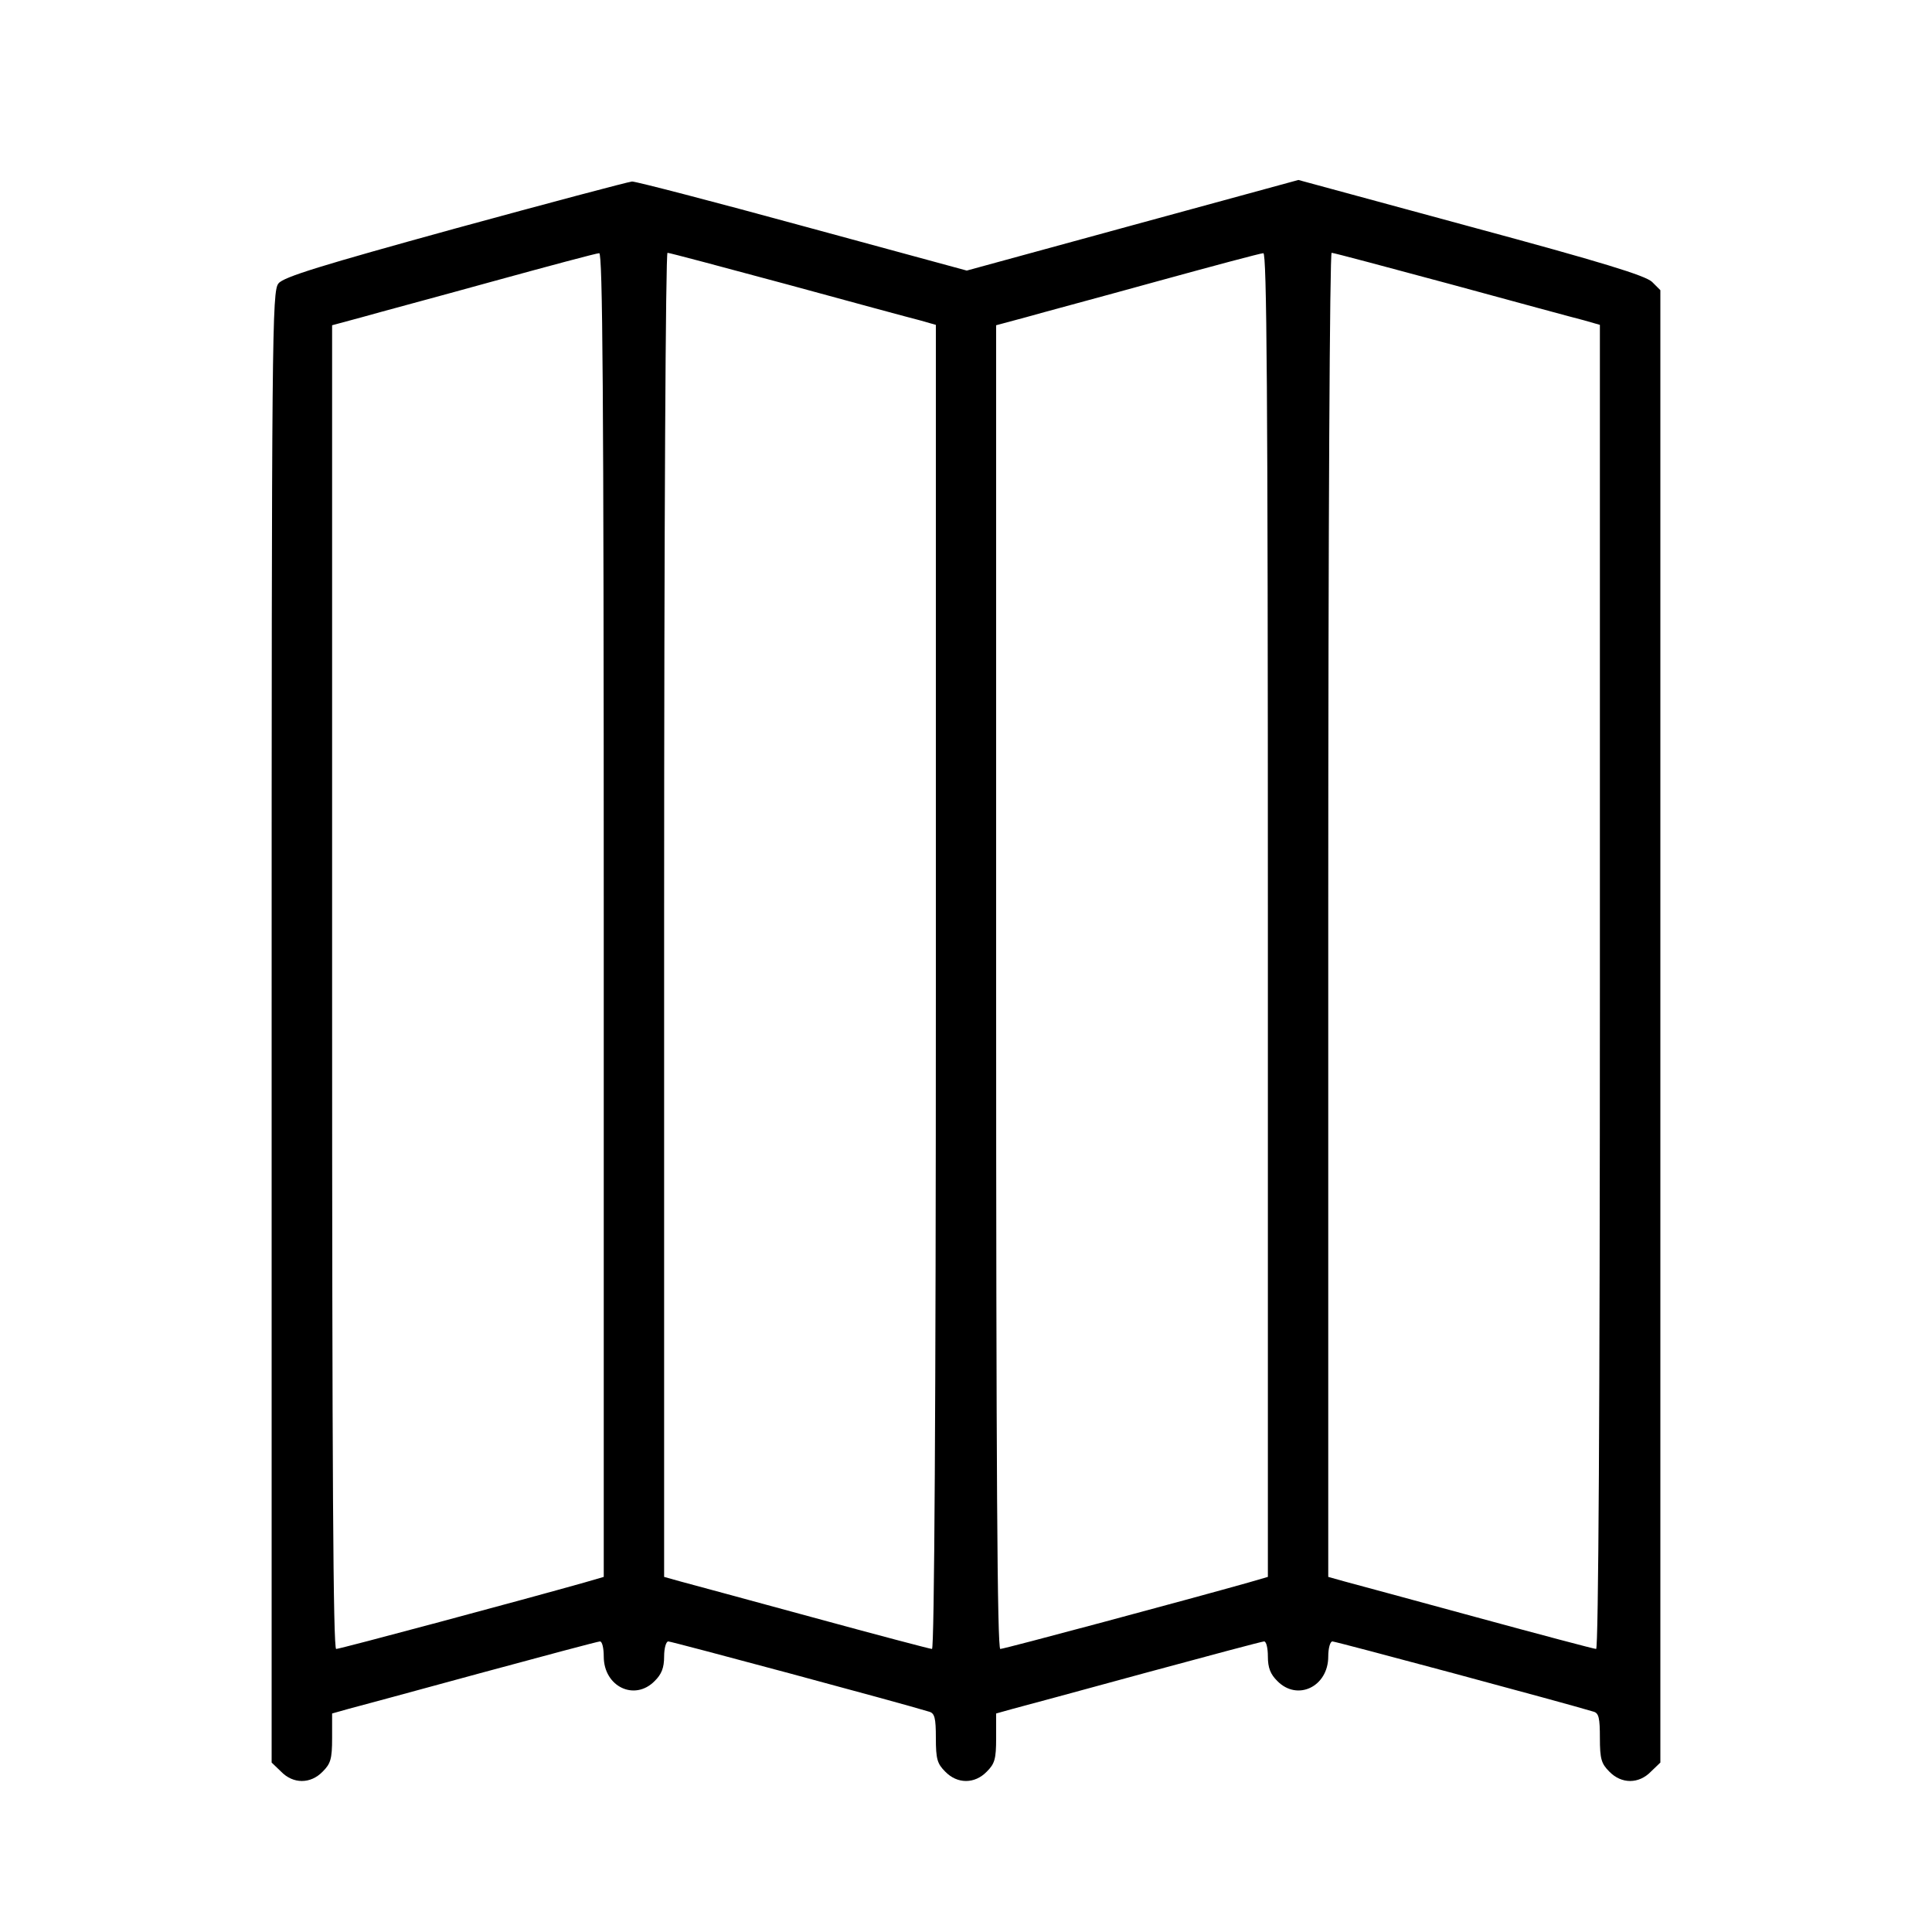 <svg width="20" height="20" viewBox="0 0 20 20" fill="none" xmlns="http://www.w3.org/2000/svg">
<path d="M4.707 2.367C3.332 2.746 2.934 2.867 2.883 2.934C2.816 3.012 2.812 3.438 2.812 10.633V18.246L2.91 18.34C3.035 18.469 3.215 18.469 3.34 18.34C3.422 18.258 3.438 18.211 3.438 17.992V17.738L3.605 17.691C3.695 17.668 4.312 17.5 4.973 17.32C5.633 17.141 6.191 16.992 6.211 16.992C6.234 16.992 6.25 17.062 6.25 17.148C6.25 17.461 6.57 17.613 6.777 17.402C6.848 17.332 6.875 17.266 6.875 17.148C6.875 17.062 6.895 16.992 6.918 16.992C6.953 16.992 9.34 17.633 9.617 17.719C9.676 17.734 9.688 17.785 9.688 17.992C9.688 18.211 9.703 18.258 9.785 18.34C9.91 18.469 10.09 18.469 10.215 18.34C10.297 18.258 10.312 18.211 10.312 17.992V17.738L10.48 17.691C10.57 17.668 11.188 17.5 11.848 17.32C12.508 17.141 13.066 16.992 13.086 16.992C13.109 16.992 13.125 17.062 13.125 17.148C13.125 17.266 13.152 17.332 13.223 17.402C13.43 17.613 13.75 17.461 13.75 17.148C13.75 17.062 13.77 16.992 13.793 16.992C13.828 16.992 16.215 17.633 16.496 17.719C16.551 17.734 16.562 17.785 16.562 17.992C16.562 18.211 16.578 18.258 16.66 18.34C16.785 18.469 16.965 18.469 17.09 18.34L17.188 18.246V10.625V3.004L17.102 2.918C17.031 2.852 16.586 2.715 15.227 2.348L13.441 1.863L11.723 2.332L10.008 2.801L8.312 2.34C7.383 2.086 6.586 1.879 6.543 1.879C6.5 1.883 5.676 2.102 4.707 2.367ZM6.25 9.469V16.324L6.047 16.383C5.438 16.555 3.52 17.07 3.48 17.07C3.449 17.07 3.438 15.238 3.438 10.219V3.367L3.742 3.285C3.906 3.238 4.52 3.074 5.098 2.914C5.68 2.754 6.176 2.621 6.203 2.621C6.238 2.617 6.25 4.012 6.25 9.469ZM8.152 2.945C8.812 3.125 9.43 3.293 9.523 3.316L9.688 3.363V10.215C9.688 14.559 9.672 17.07 9.648 17.07C9.629 17.07 9.07 16.922 8.41 16.742C7.75 16.562 7.133 16.395 7.043 16.371L6.875 16.324V9.473C6.875 5.391 6.891 2.617 6.91 2.617C6.93 2.617 7.488 2.766 8.152 2.945ZM13.125 9.469V16.324L12.922 16.383C12.312 16.555 10.395 17.07 10.355 17.07C10.324 17.07 10.312 15.238 10.312 10.219V3.367L10.617 3.285C10.781 3.238 11.395 3.074 11.973 2.914C12.555 2.754 13.051 2.621 13.078 2.621C13.113 2.617 13.125 4.012 13.125 9.469ZM15.027 2.945C15.688 3.125 16.305 3.293 16.398 3.316L16.562 3.363V10.215C16.562 14.559 16.547 17.07 16.523 17.07C16.504 17.07 15.945 16.922 15.285 16.742C14.625 16.562 14.008 16.395 13.918 16.371L13.75 16.324V9.473C13.75 5.391 13.766 2.617 13.785 2.617C13.805 2.617 14.363 2.766 15.027 2.945Z" fill="currentColor"/>
</svg>
